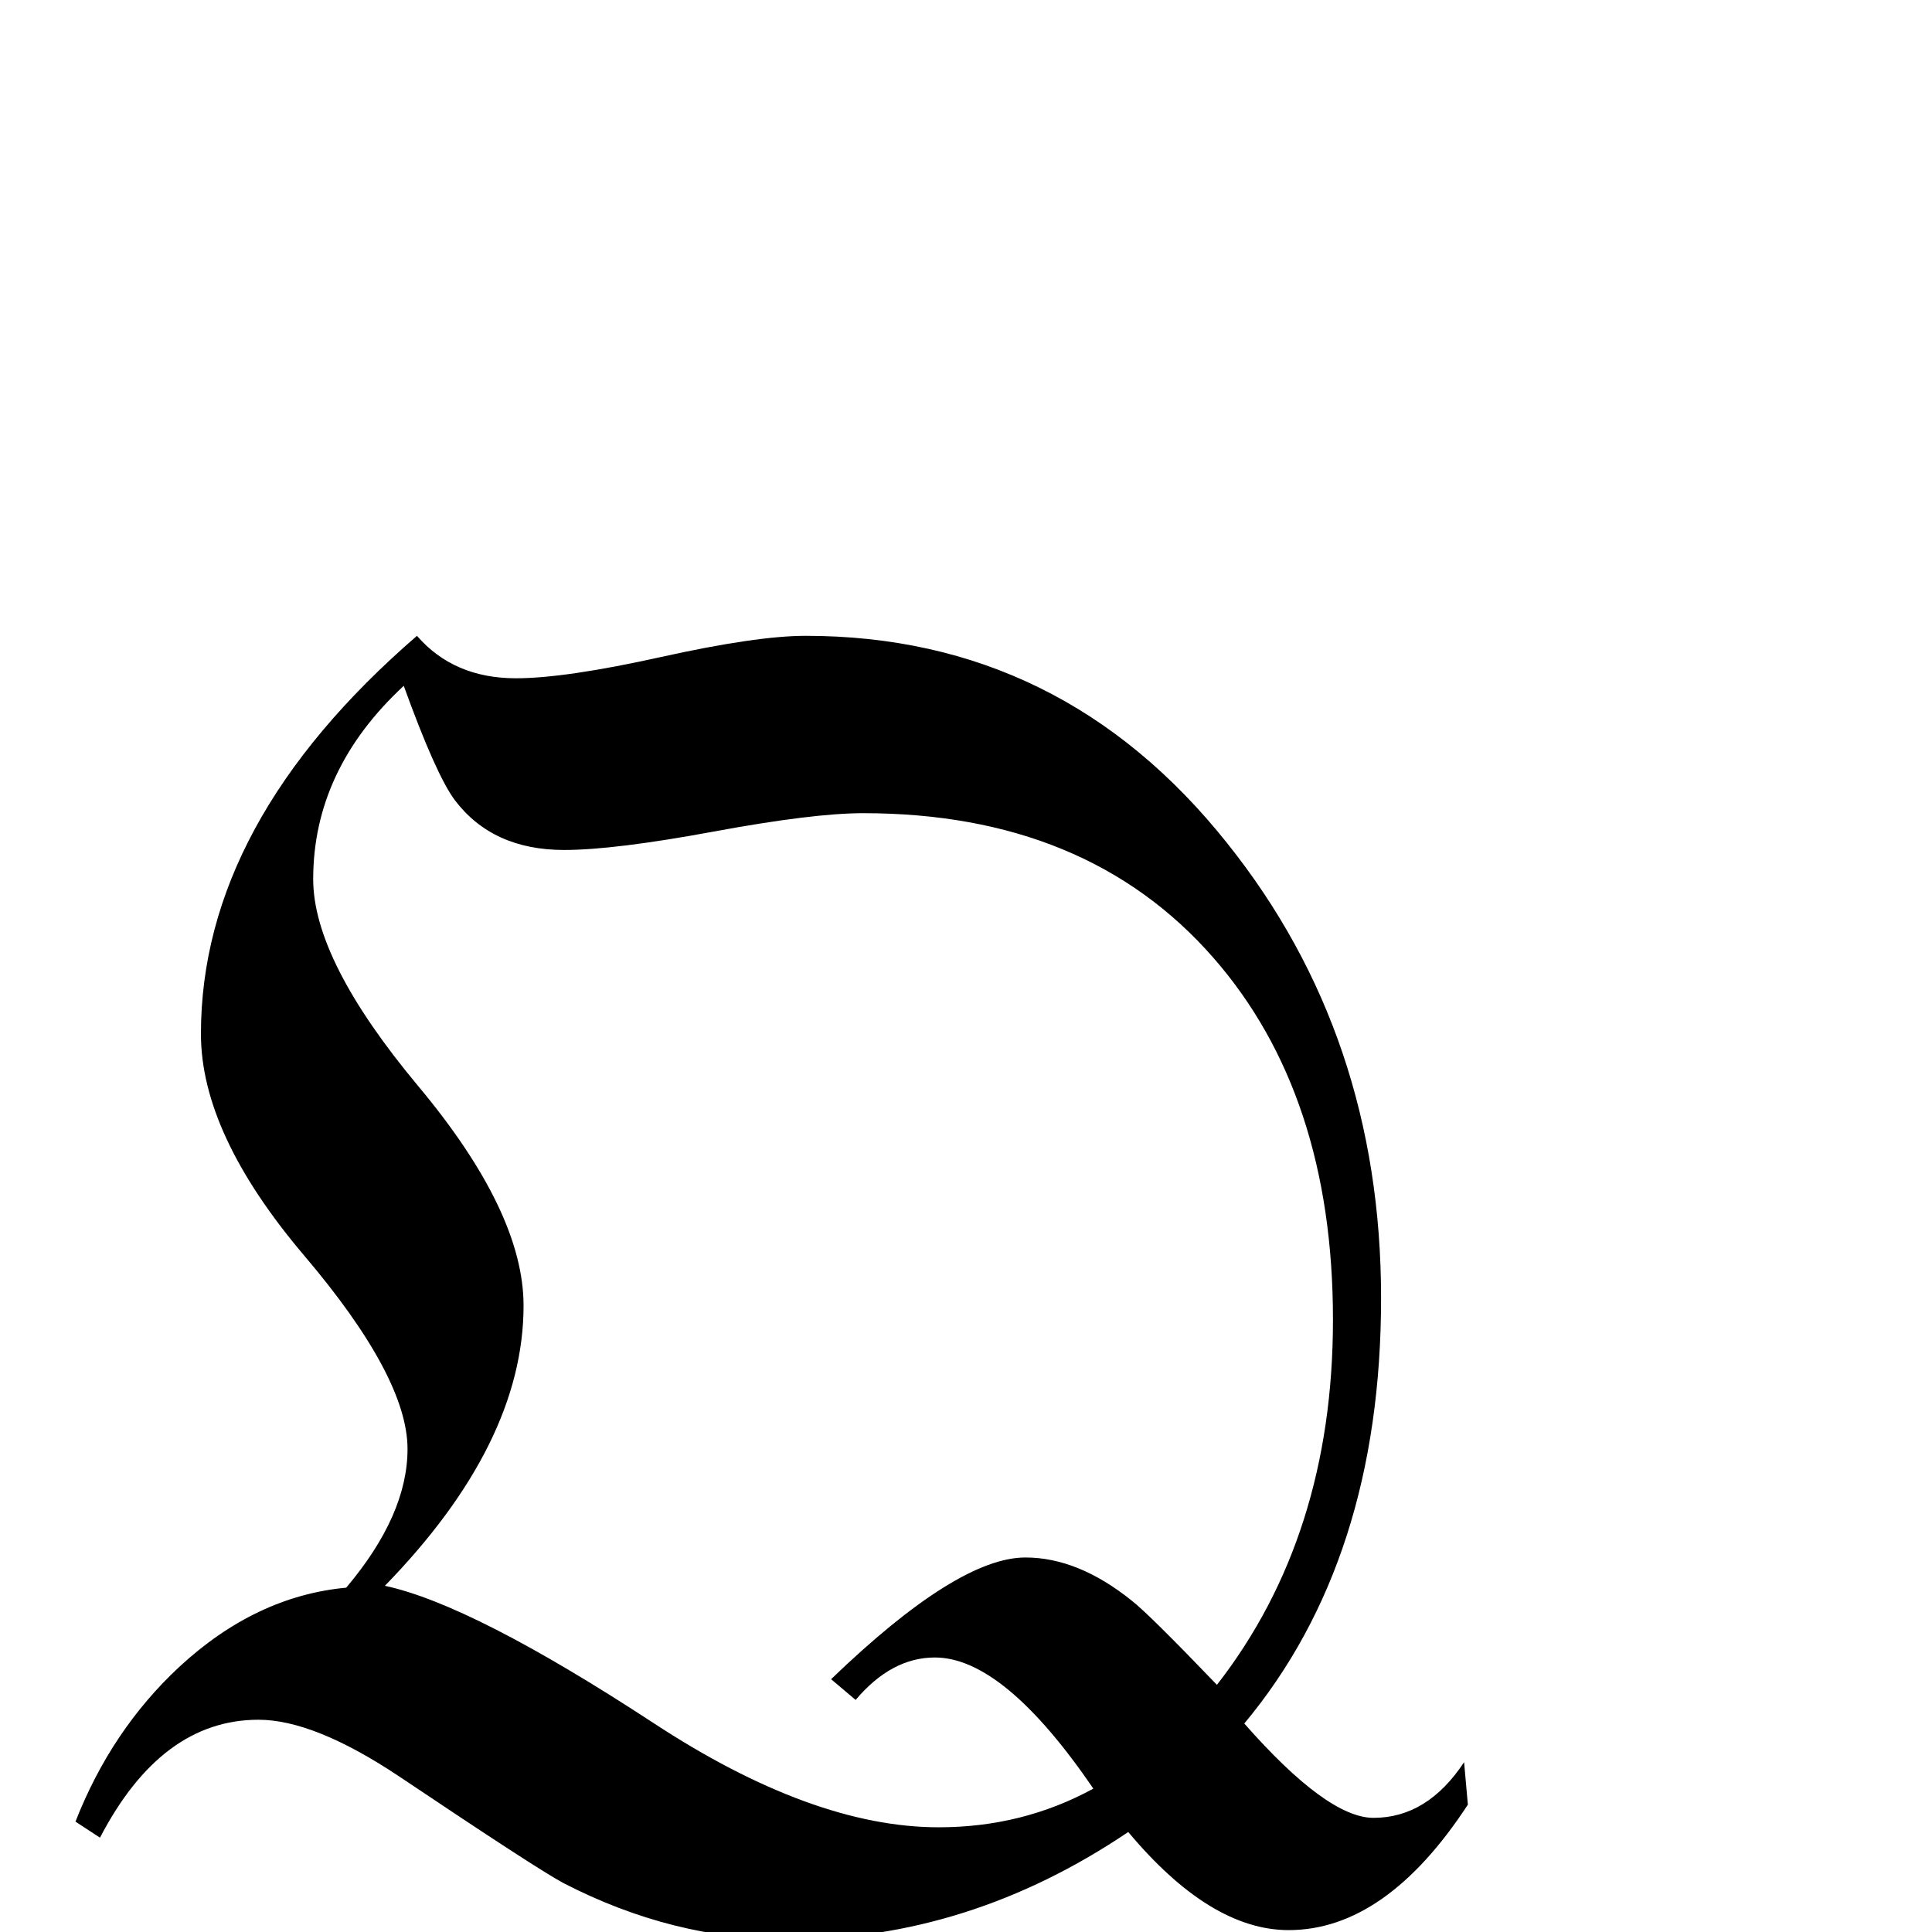 <?xml version="1.0" standalone="no"?>
<!DOCTYPE svg PUBLIC "-//W3C//DTD SVG 1.1//EN" "http://www.w3.org/Graphics/SVG/1.1/DTD/svg11.dtd" >
<svg viewBox="0 -442 2048 2048">
  <g transform="matrix(1 0 0 -1 0 1606)">
   <path fill="currentColor"
d="M1556 135q-87 -133 -190 -133q-83 0 -170 104q-169 -114 -360 -114q-123 0 -239 60q-28 15 -174 113q-90 60 -149 60q-103 0 -168 -125l-26 17q38 97 110 164q81 75 177 84q65 77 65 147q0 76 -109.5 205t-109.5 235q0 224 229 422q39 -45 105 -45q52 0 153.5 22.5
t153.5 22.5q272 0 447 -220q163 -204 163 -482q0 -277 -145 -451q88 -100 137 -100q57 0 96 59zM1413 649q0 239 -127 384q-134 153 -371 153q-53 0 -158.5 -19.5t-158.5 -19.5q-76 0 -116 53q-20 27 -54 121q-96 -89 -96 -205q0 -86 111.5 -219.5t111.5 -232.5
q0 -146 -147 -297q93 -20 284 -145q169 -111 303 -111q89 0 164 41q-95 139 -168 139q-46 0 -84 -45l-26 22q134 129 206 129q56 0 113 -46q18 -14 90 -89q123 158 123 387z" />
  </g>

</svg>
